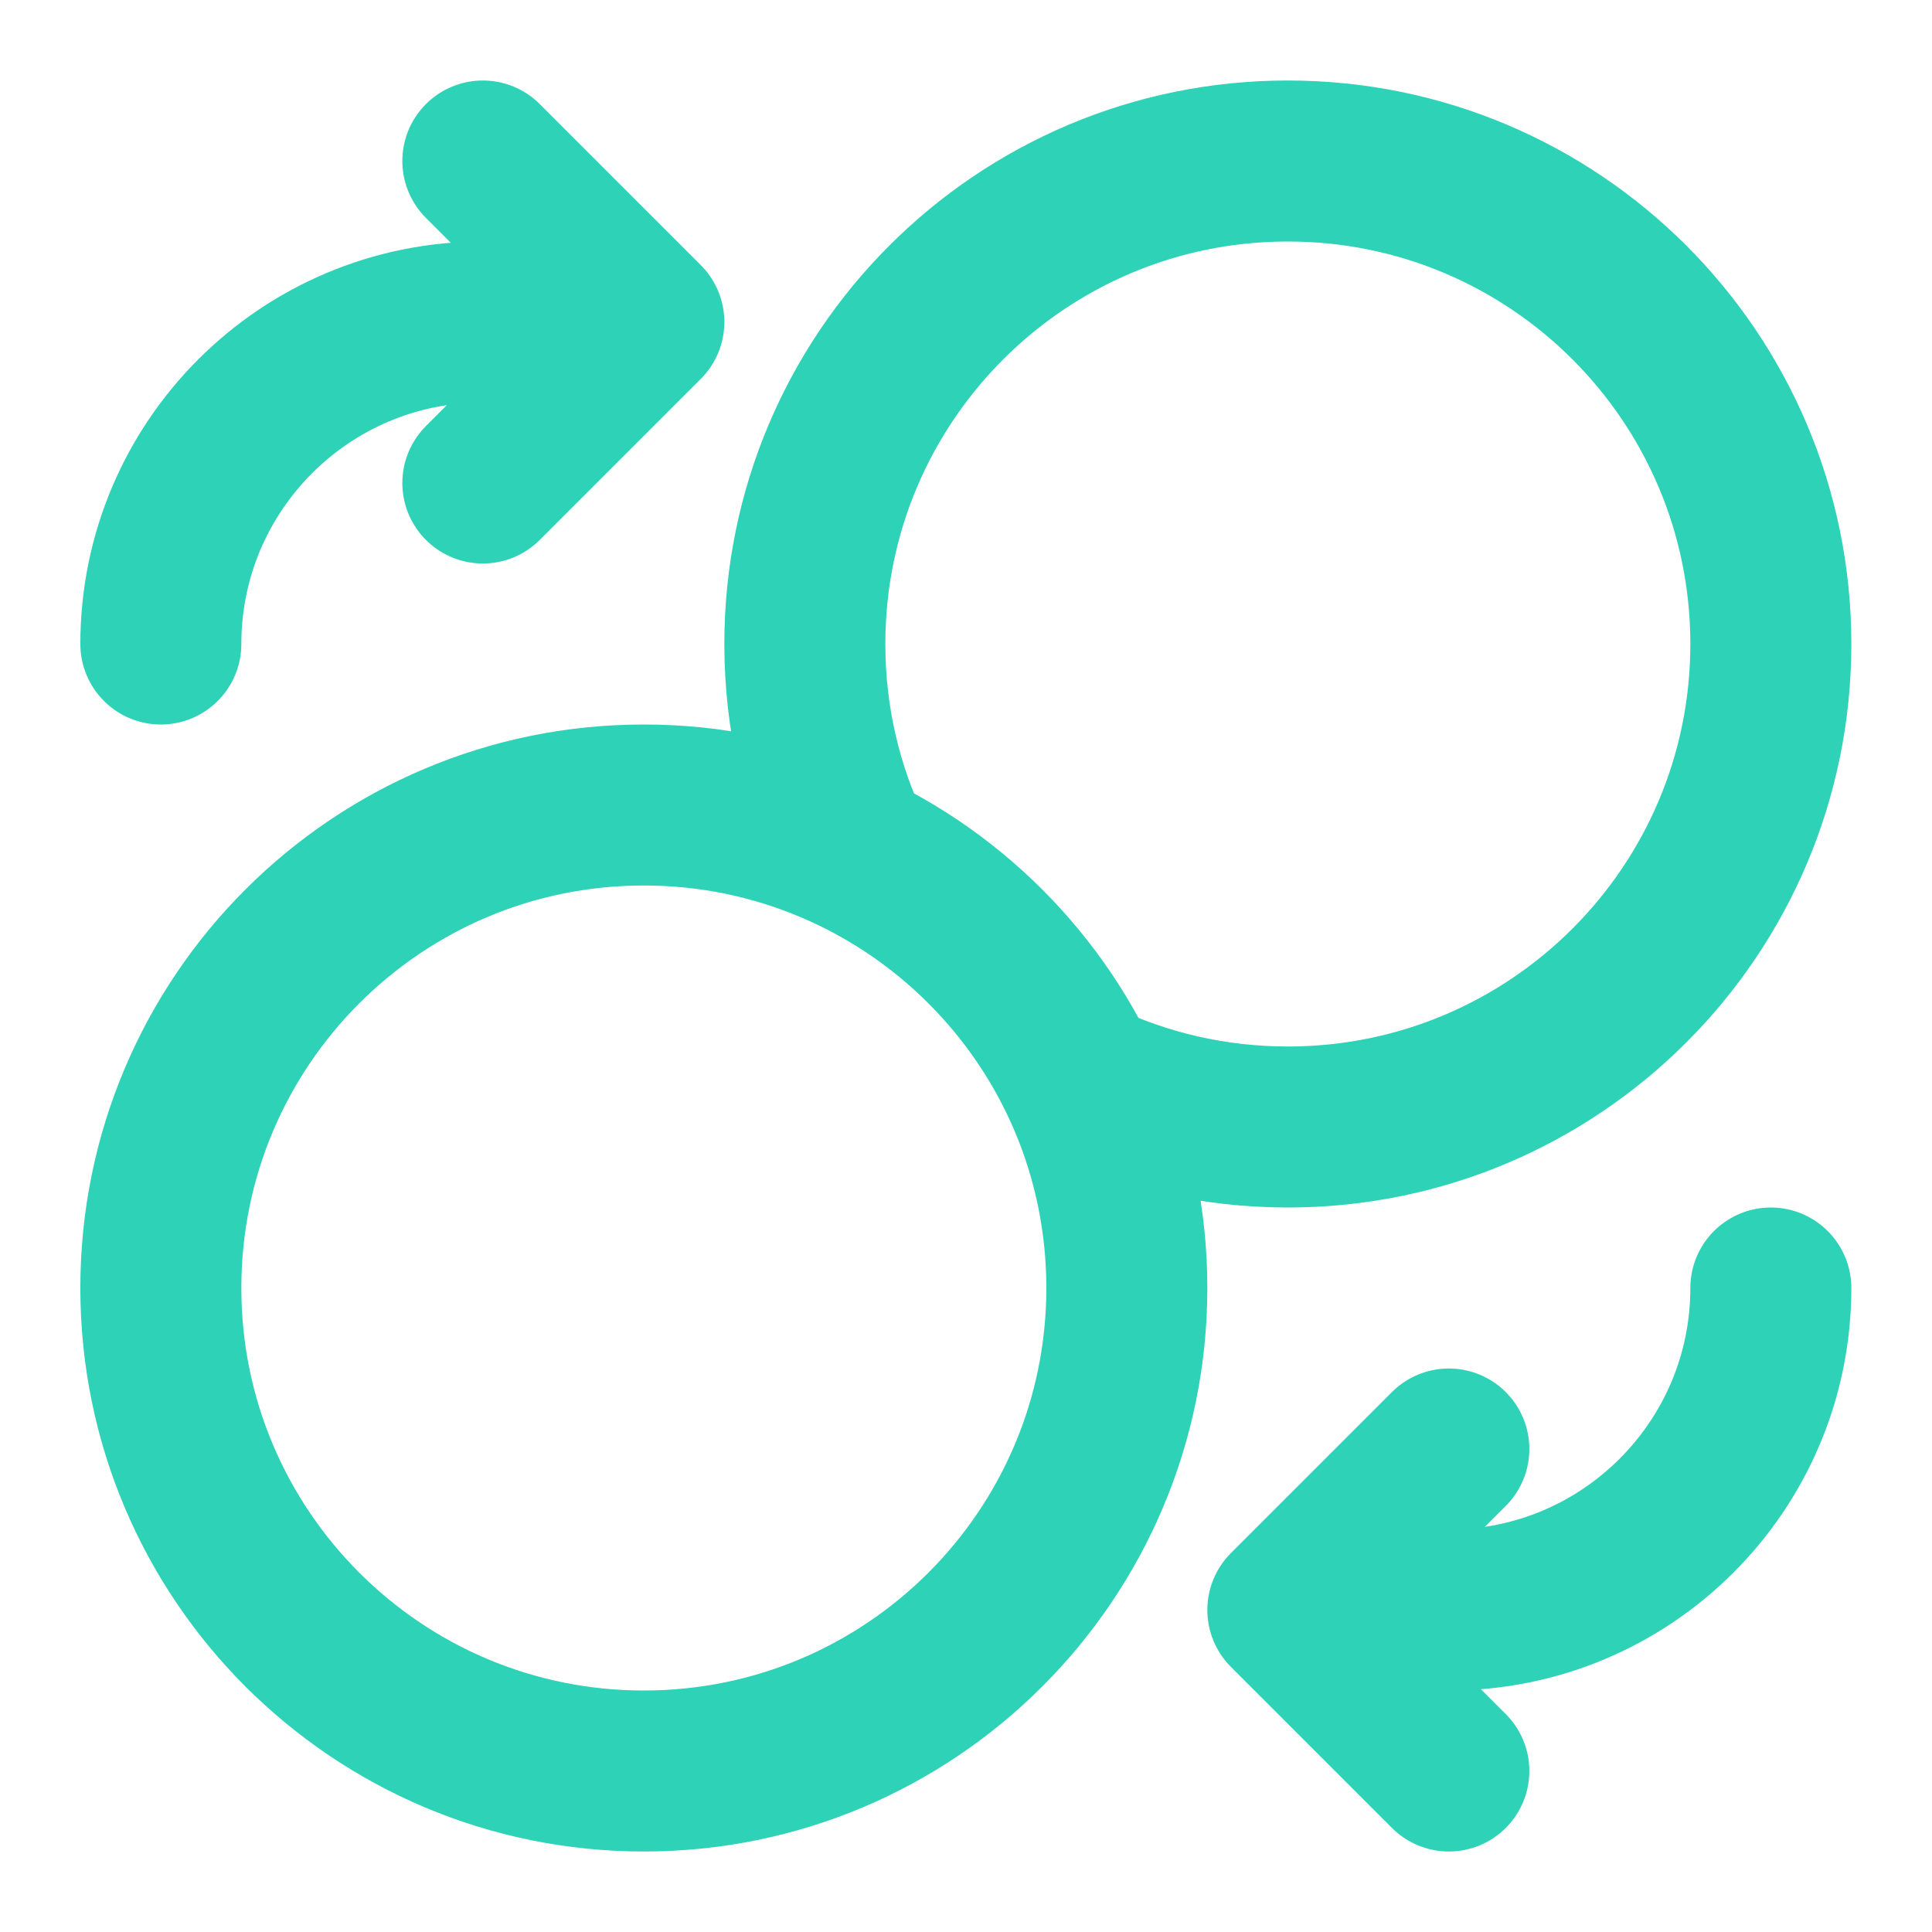 <svg width="24" height="24" viewBox="0 0 24 24" fill="none" xmlns="http://www.w3.org/2000/svg">
<path d="M5.998 6L7.998 4M7.998 4L5.998 2M7.998 4H5.998C3.789 4 1.998 5.791 1.998 8M17.998 18L15.998 20M15.998 20L17.998 22M15.998 20H17.998C20.207 20 21.998 18.209 21.998 16M13.415 13.417C14.197 13.791 15.073 14 15.998 14C19.312 14 21.998 11.314 21.998 8C21.998 4.686 19.312 2 15.998 2C12.684 2 9.998 4.686 9.998 8C9.998 8.925 10.207 9.801 10.581 10.583M13.998 16C13.998 19.314 11.312 22 7.998 22C4.684 22 1.998 19.314 1.998 16C1.998 12.686 4.684 10 7.998 10C11.312 10 13.998 12.686 13.998 16Z" stroke="#2ED3B7" stroke-width="2" stroke-linecap="round" stroke-linejoin="round"/>
</svg>
